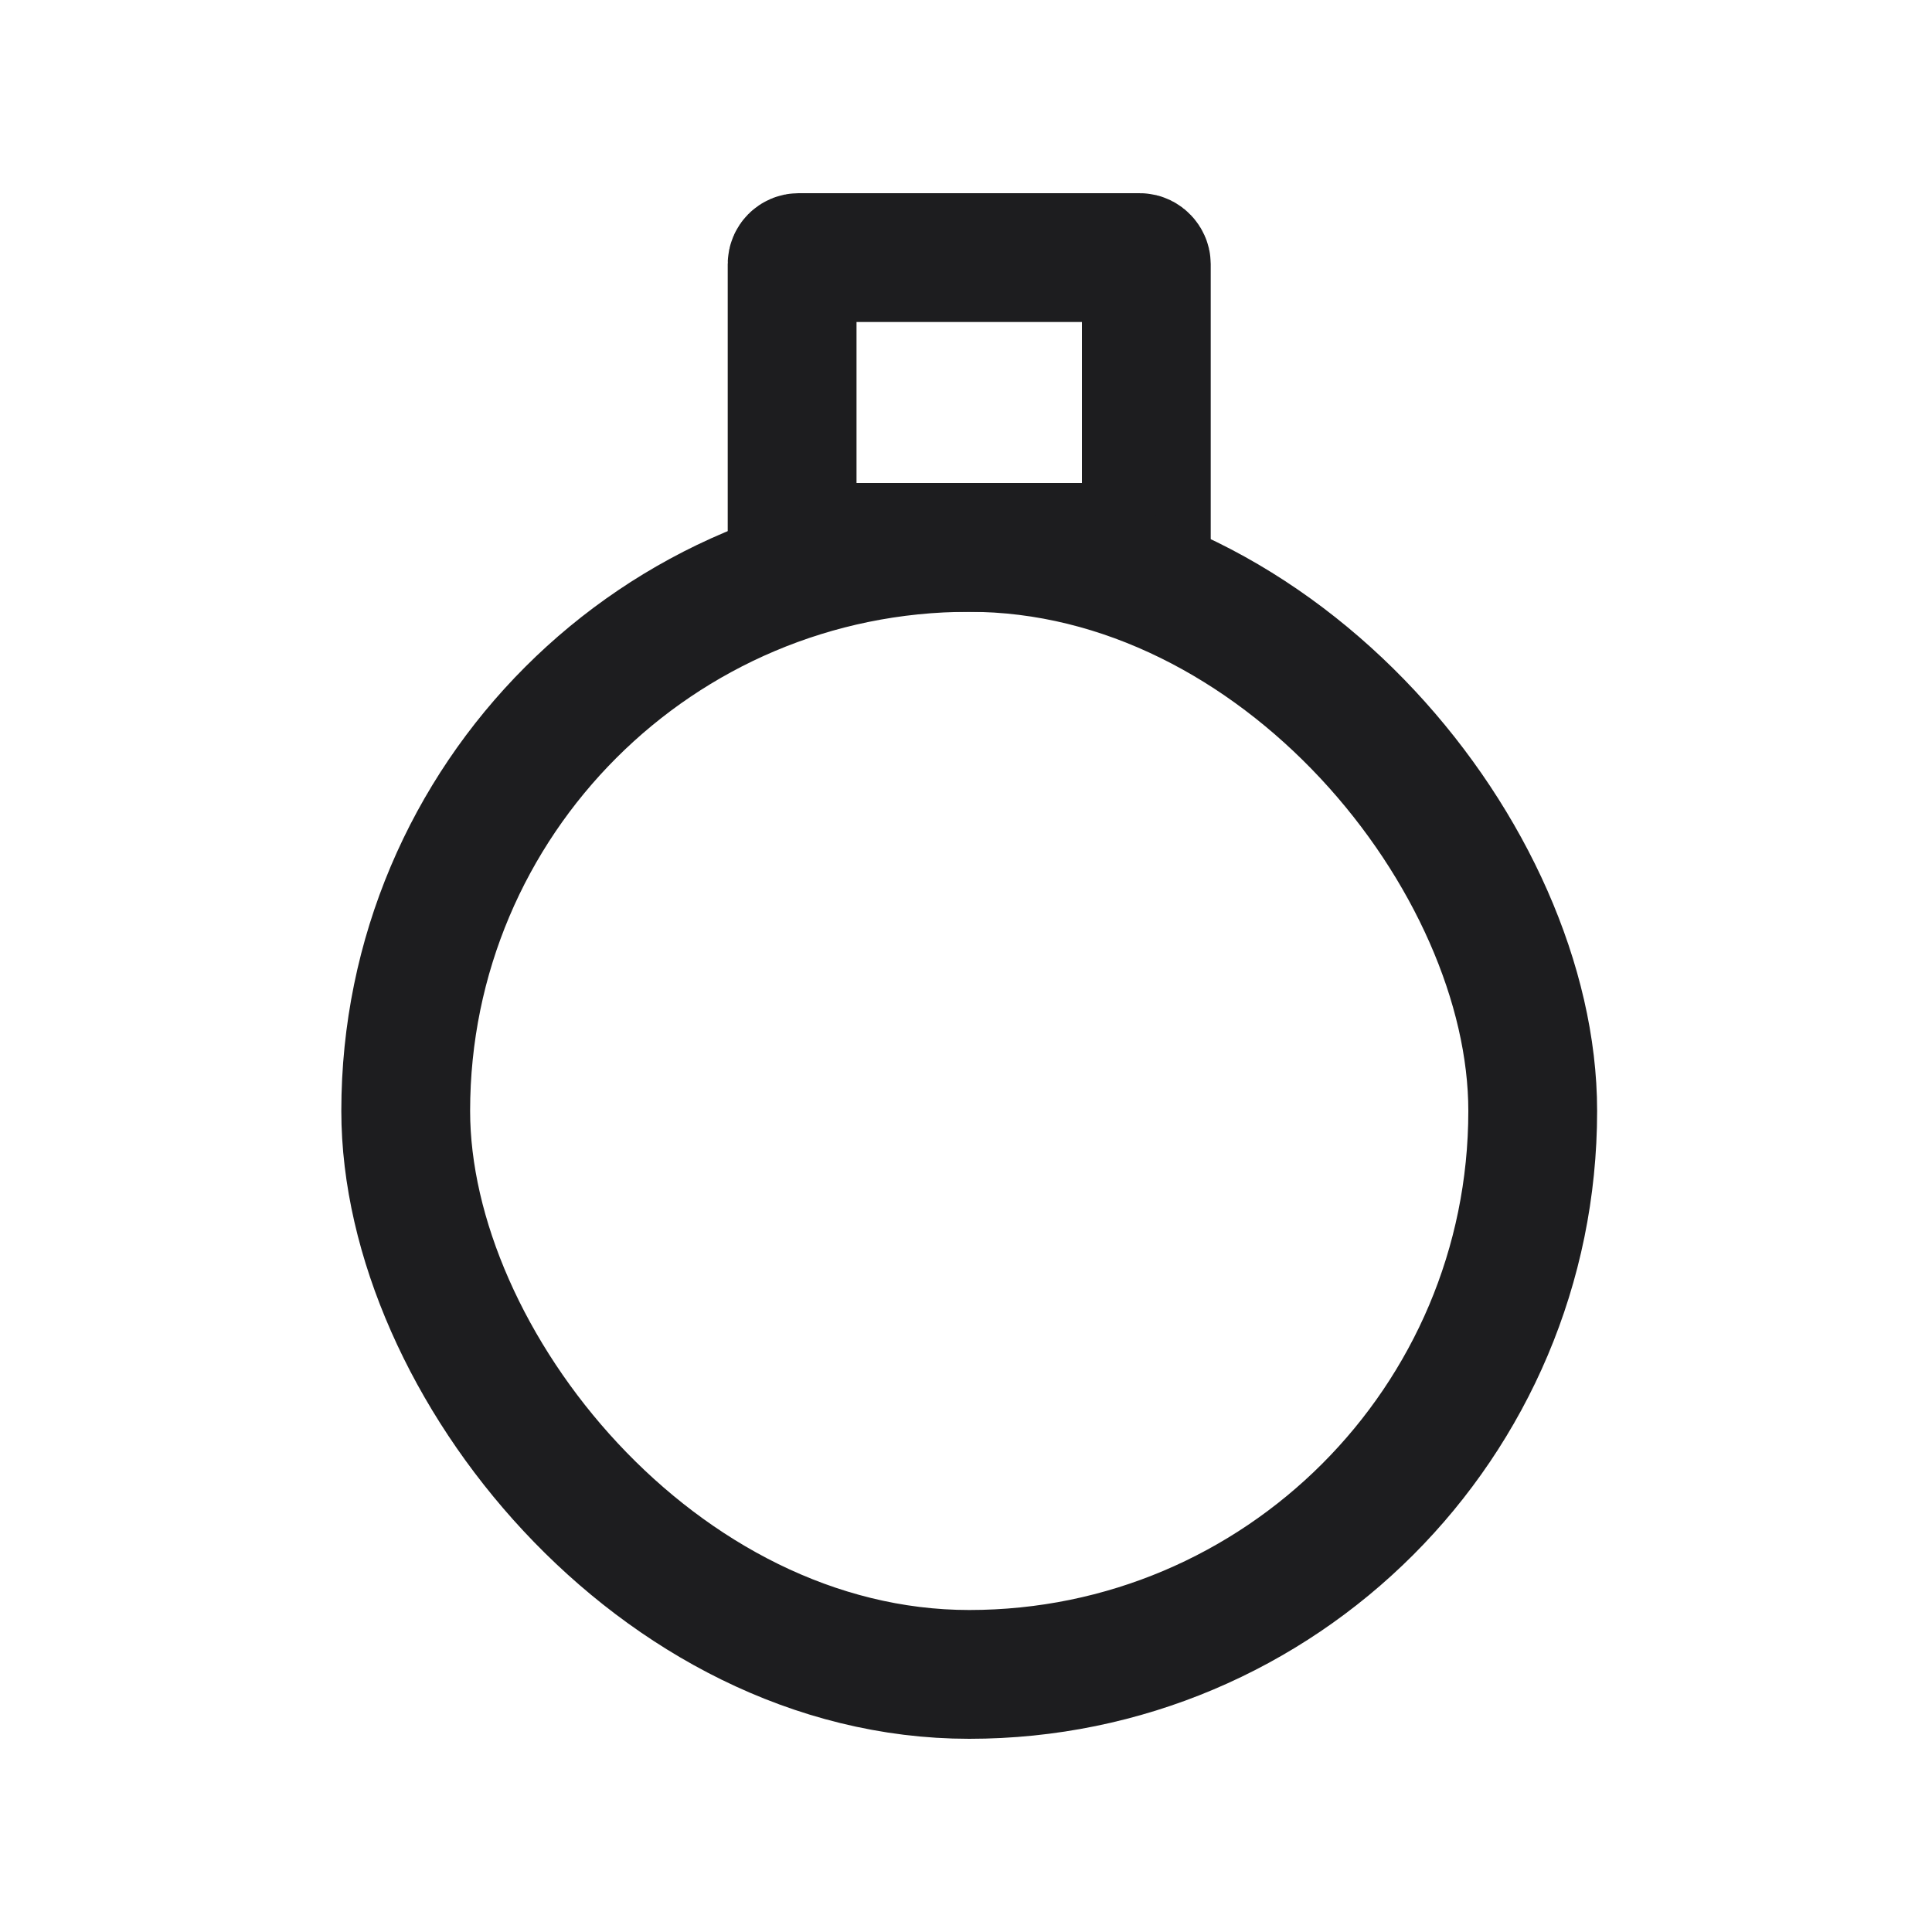 <svg xmlns="http://www.w3.org/2000/svg" xmlns:xlink="http://www.w3.org/1999/xlink" width="300" height="300" viewBox="0 0 300 300"><defs><clipPath id="b"><rect width="300" height="300"/></clipPath></defs><g id="a" clip-path="url(#b)"><g transform="translate(-6.5 -8)"><g transform="translate(119.5 38)" fill="none" stroke="#1d1d1f" stroke-width="20"><rect width="75" height="65" rx="9" stroke="none"/><rect x="10" y="10" width="55" height="45" rx="1" fill="none"/></g><g transform="translate(59.5 83)" fill="none" stroke="#1d1d1f" stroke-width="20"><rect width="195" height="195" rx="97.5" stroke="none"/><rect x="10" y="10" width="175" height="175" rx="87.5" fill="none"/></g></g></g></svg>